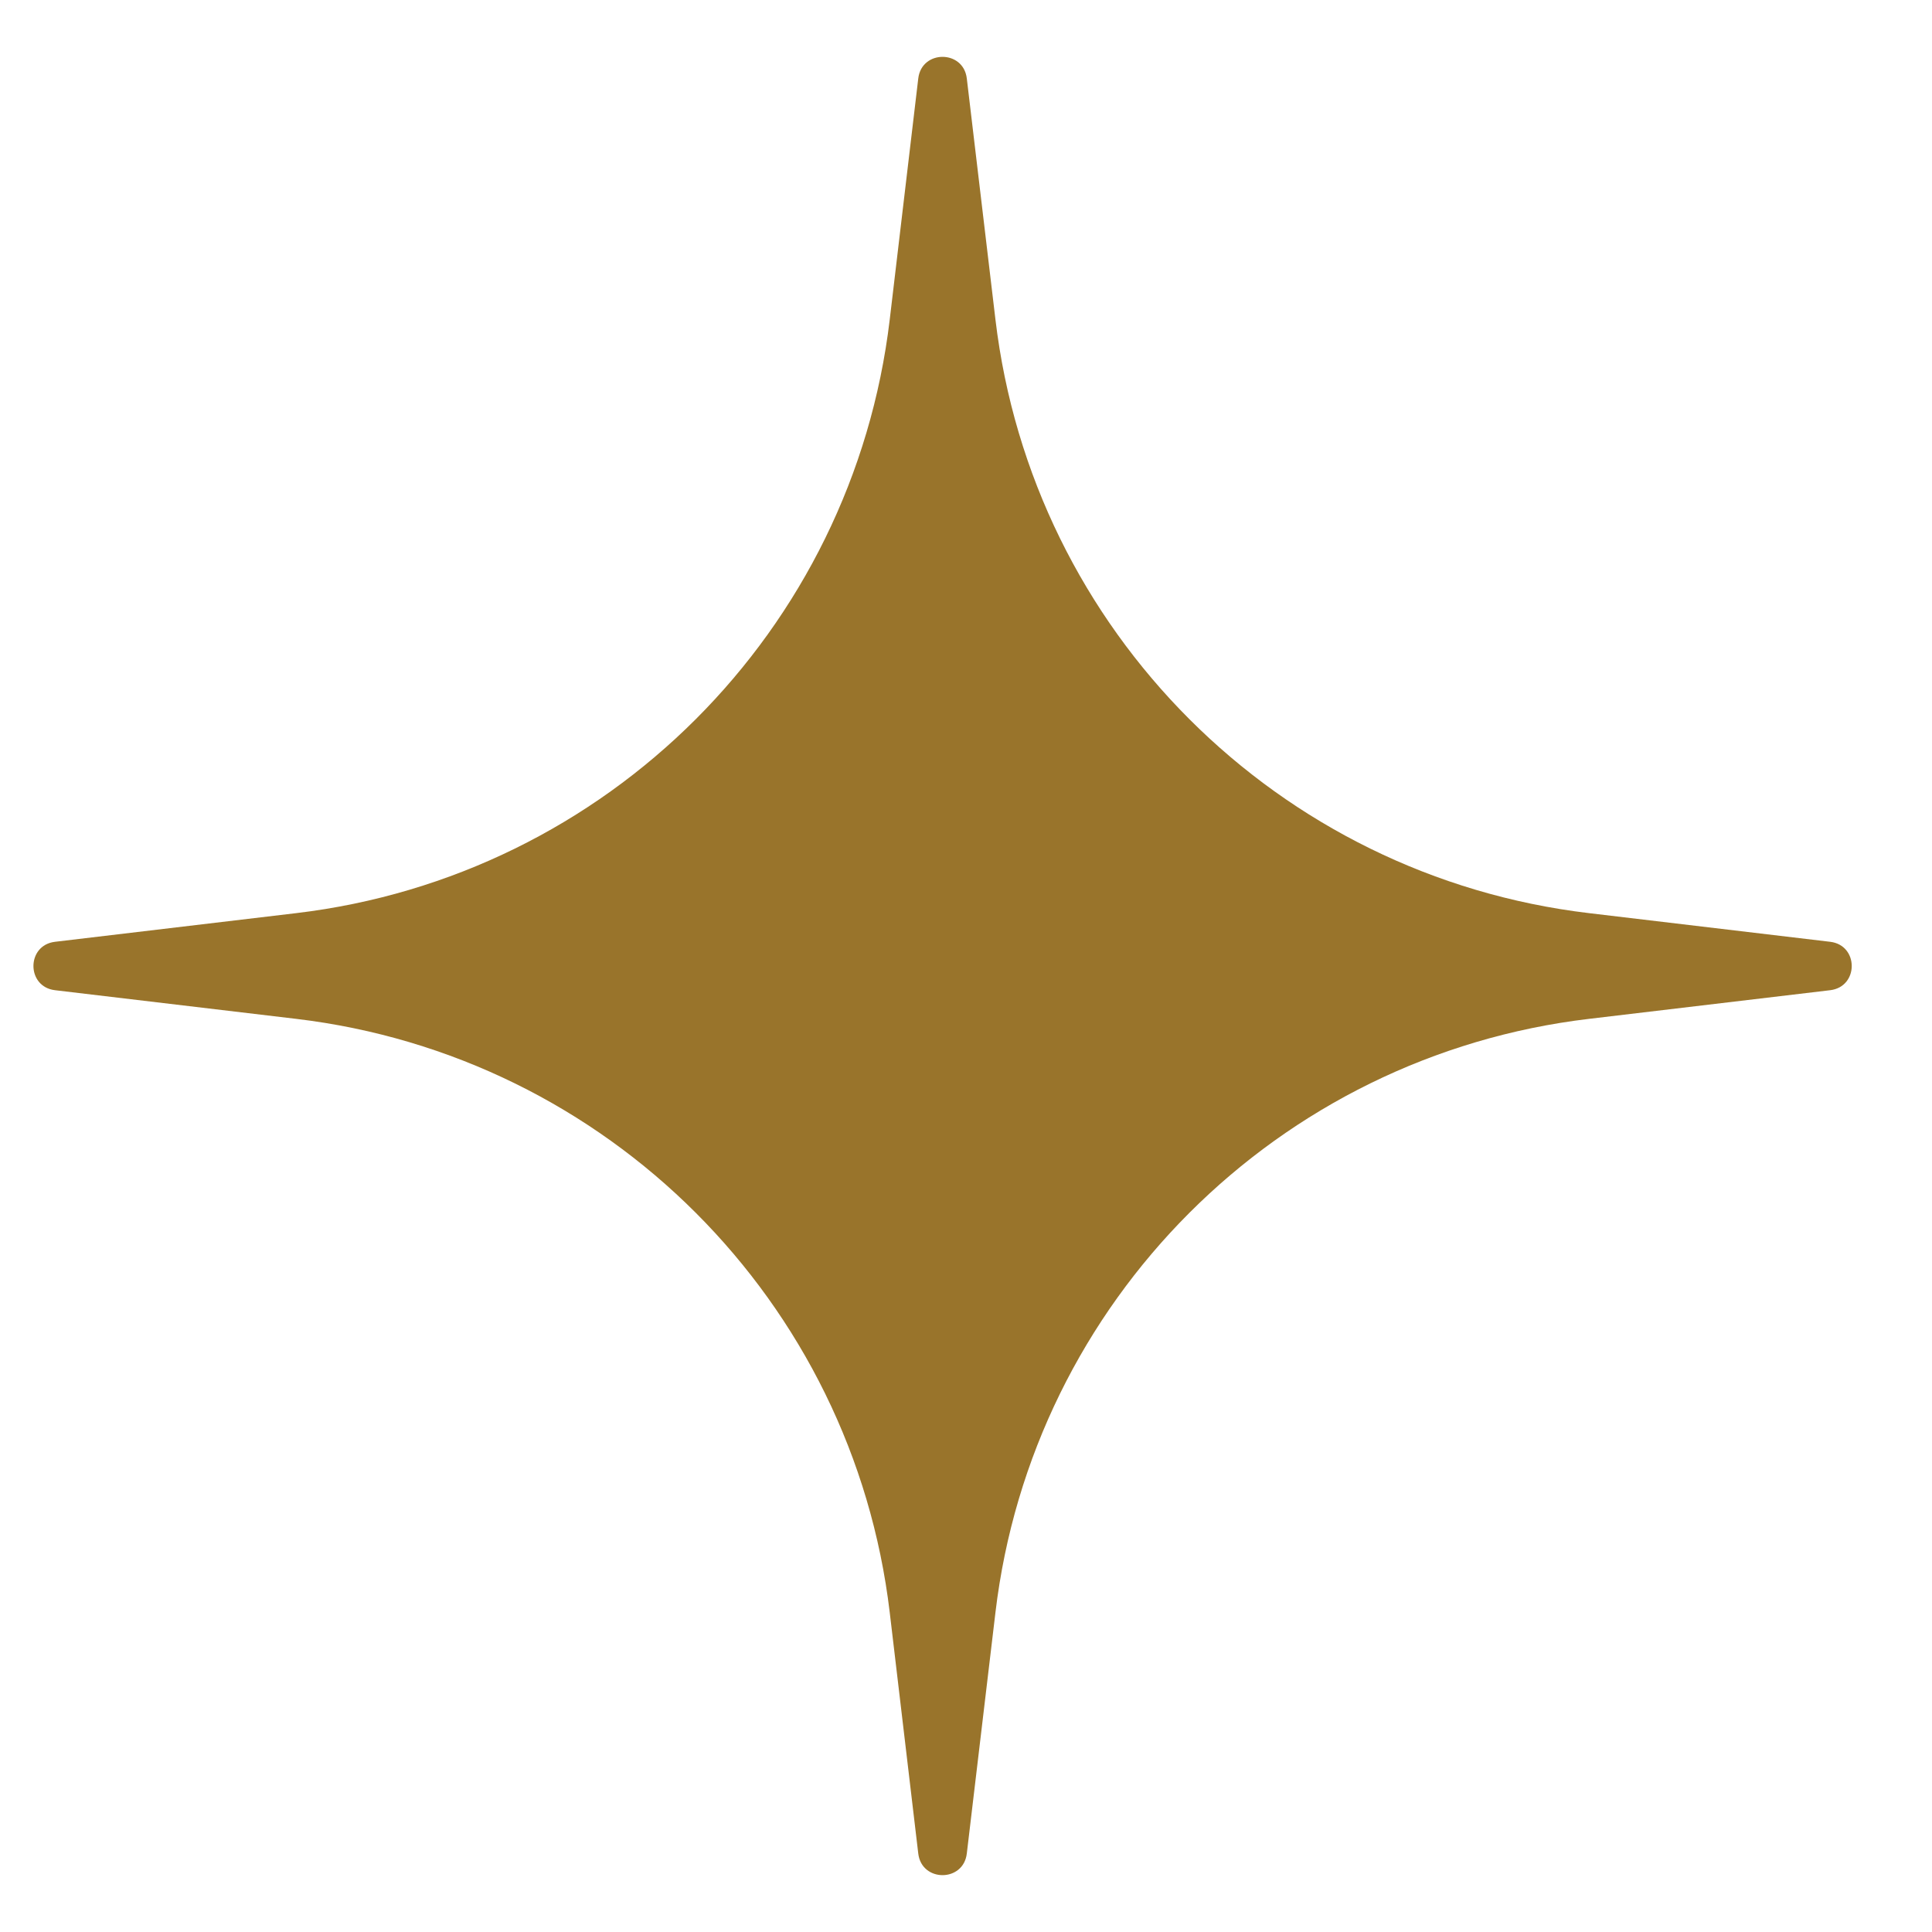 <svg width="17" height="17" viewBox="0 0 17 17" fill="none" xmlns="http://www.w3.org/2000/svg">
<path id="Soft Star" d="M8.507 0.69C8.477 0.437 8.11 0.437 8.08 0.69L7.829 2.811C7.504 5.55 5.344 7.71 2.605 8.035L0.484 8.287C0.231 8.317 0.231 8.683 0.484 8.713L2.605 8.965C5.344 9.29 7.504 11.45 7.829 14.189L8.08 16.31C8.11 16.563 8.477 16.563 8.507 16.31L8.759 14.189C9.084 11.45 11.244 9.29 13.983 8.965L16.104 8.713C16.357 8.683 16.357 8.317 16.104 8.287L13.983 8.035C11.244 7.71 9.084 5.55 8.759 2.811L8.507 0.69Z" fill="#99742B"/>
</svg>

